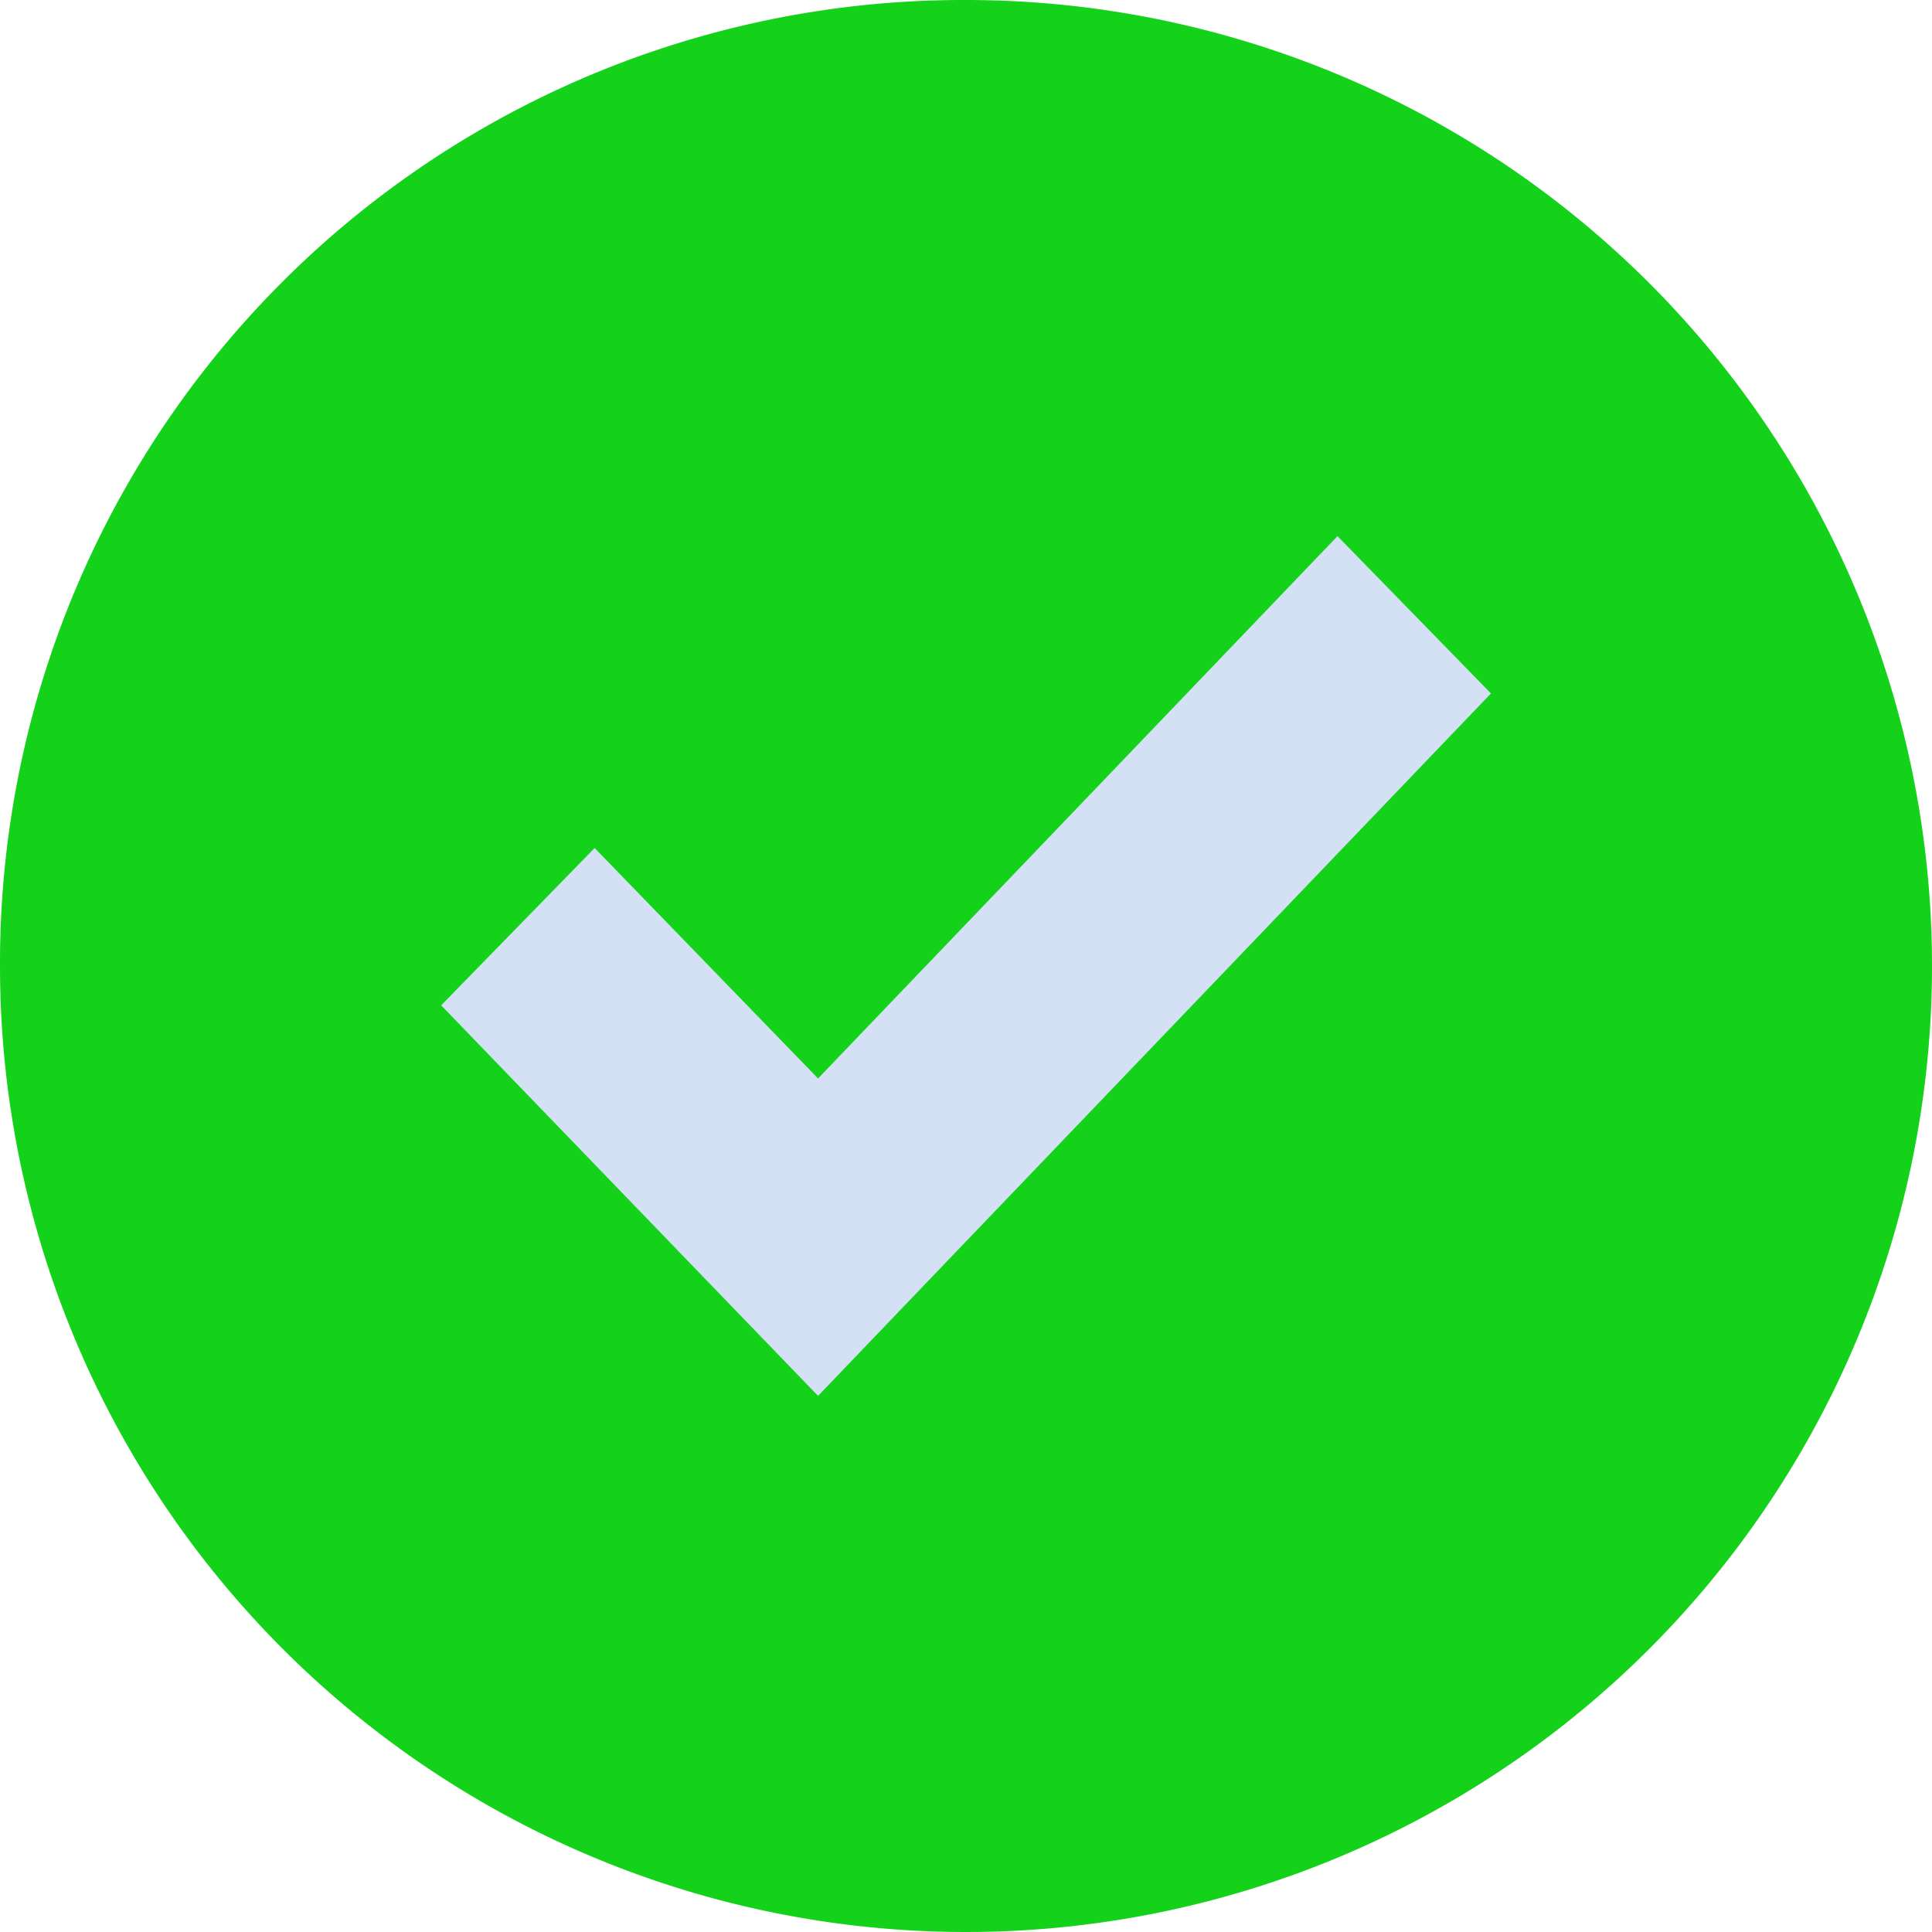 <svg xmlns="http://www.w3.org/2000/svg" width="14" height="14" viewBox="0 0 14 14">
  <g id="verified" transform="translate(0 0)">
    <path id="Path_1327" data-name="Path 1327" d="M7,0A7,7,0,1,1,0,7H0A6.98,6.98,0,0,1,6.96,0Z" transform="translate(0)" fill="#13d219"/>
    <path id="Path_1328" data-name="Path 1328" d="M89.632,105.108l-4.876,5.09-2.731-2.83,1.112-1.14,1.619,1.67,3.764-3.93Z" transform="translate(-78.828 -100.083)" fill="#d4e1f4"/>
  </g>
</svg>

